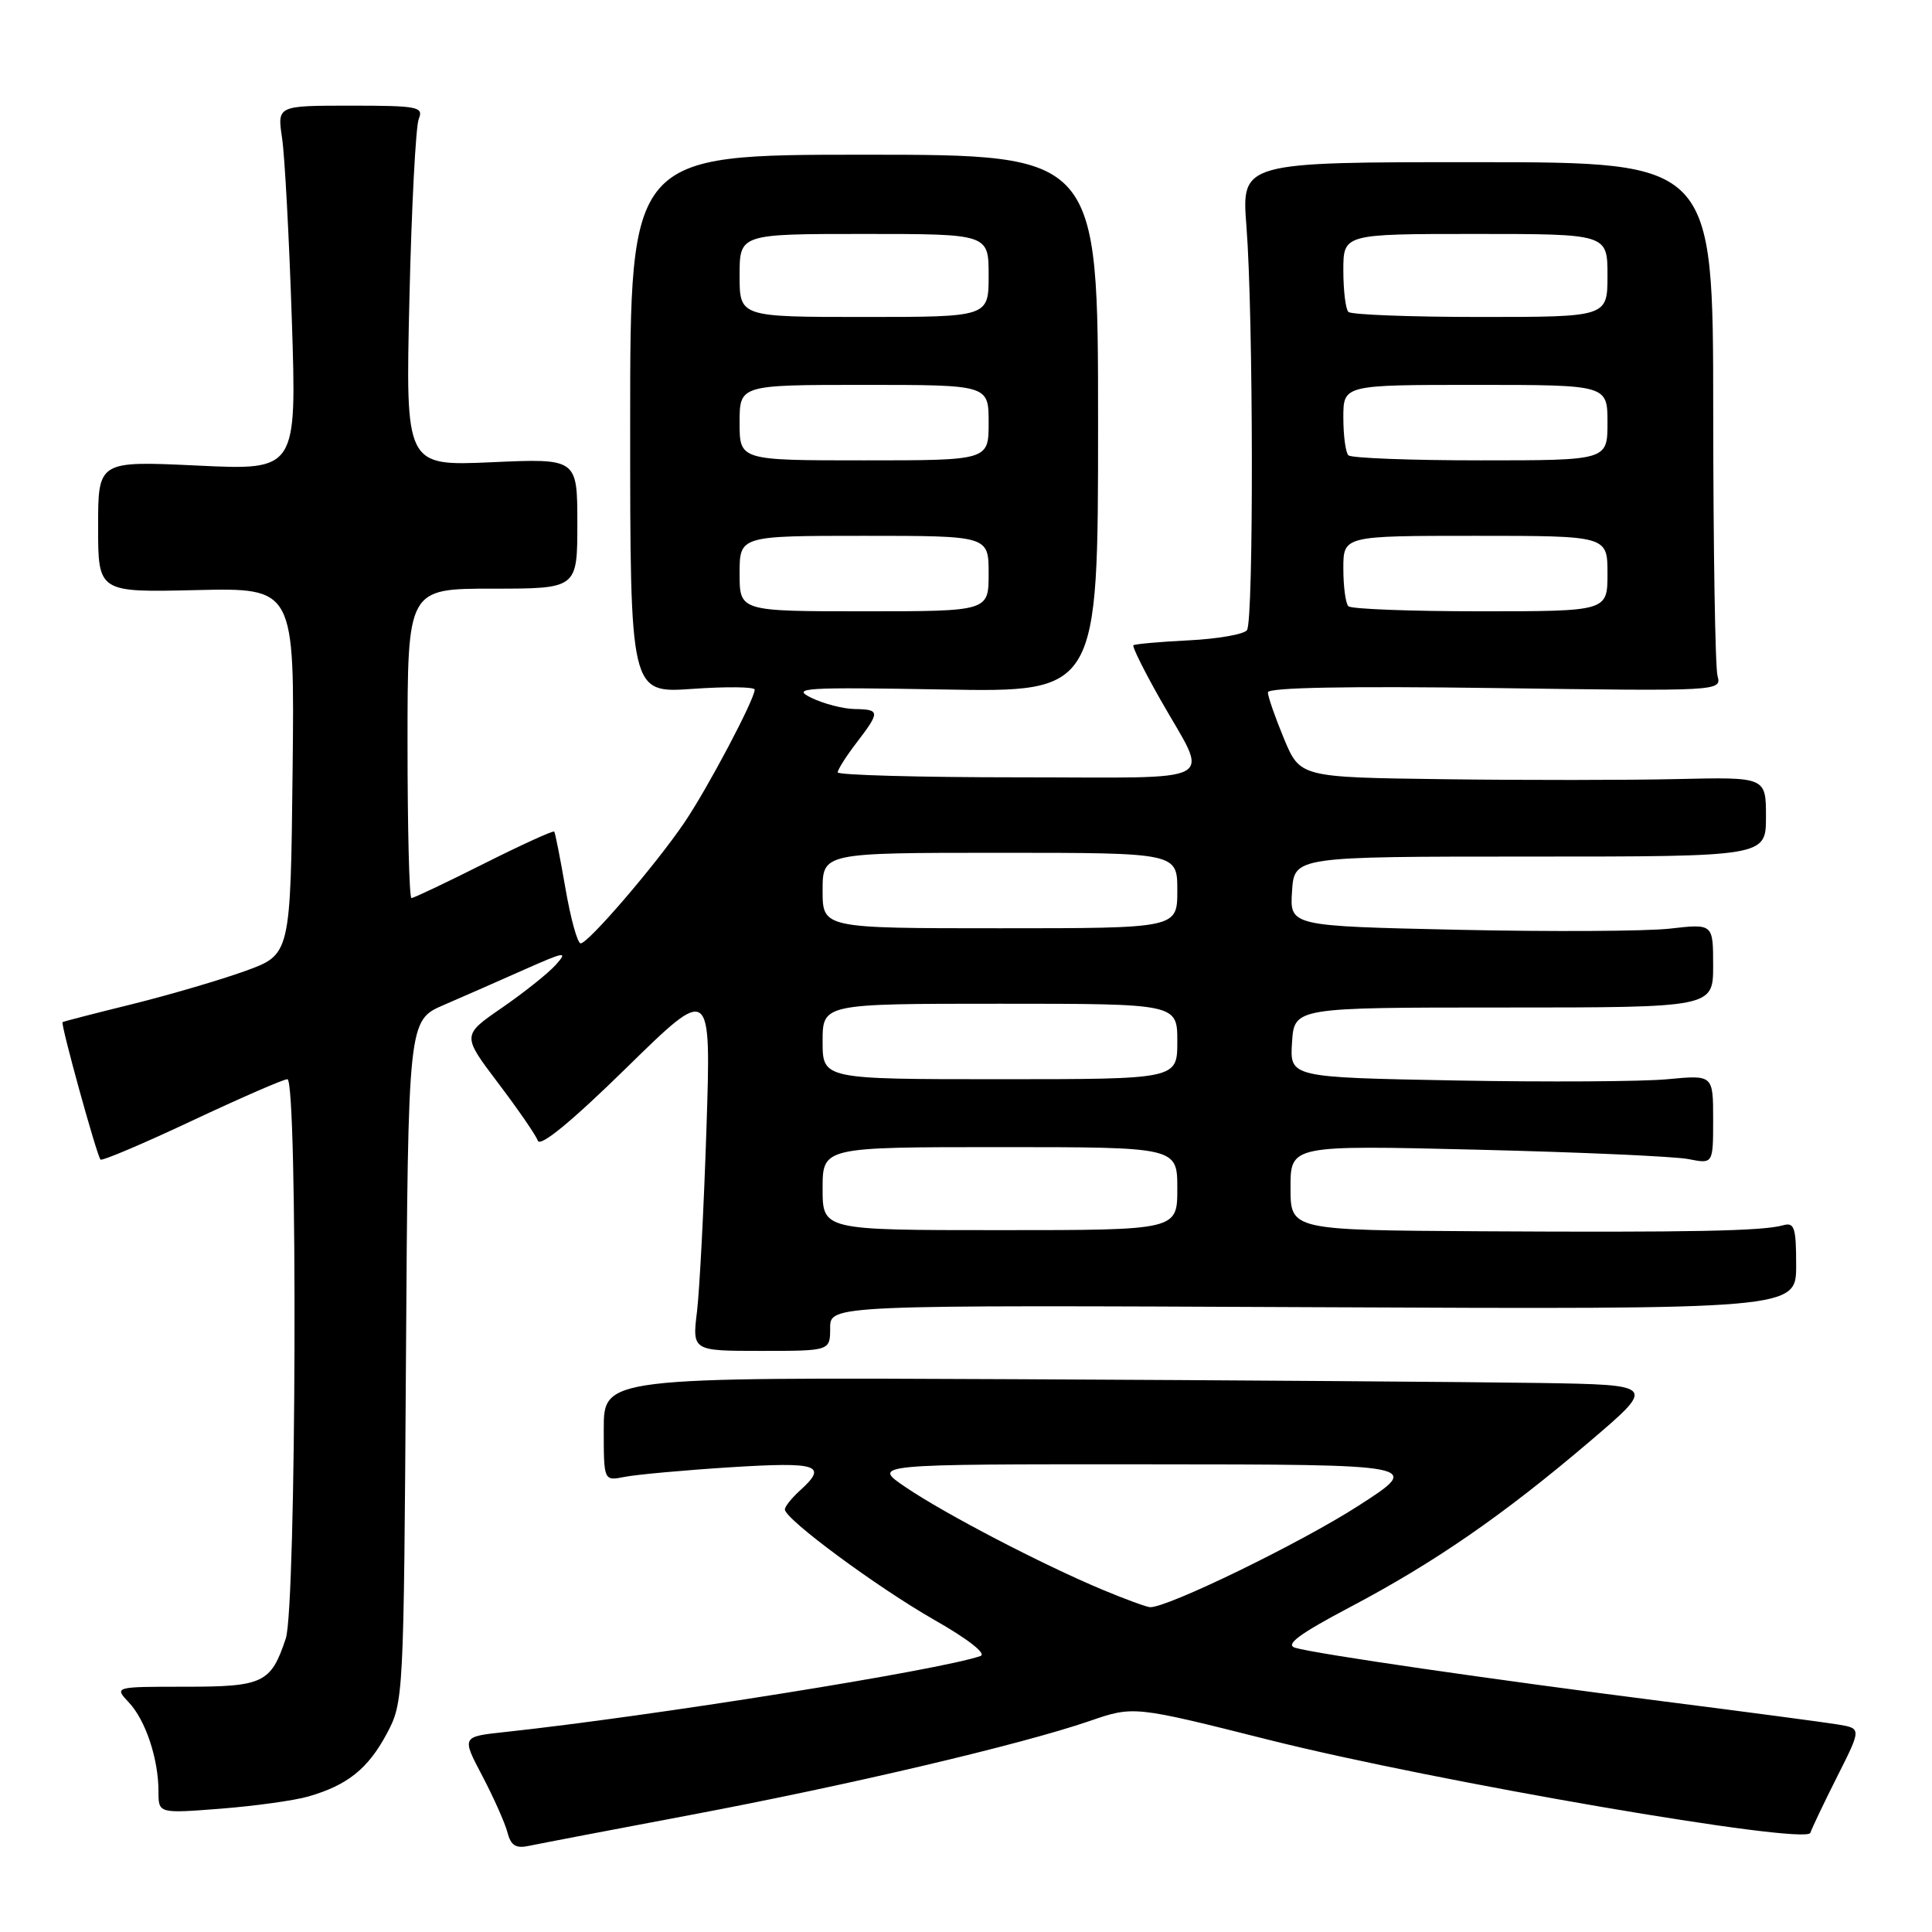 <?xml version="1.0" encoding="UTF-8" standalone="no"?>
<!DOCTYPE svg PUBLIC "-//W3C//DTD SVG 1.1//EN" "http://www.w3.org/Graphics/SVG/1.1/DTD/svg11.dtd" >
<svg xmlns="http://www.w3.org/2000/svg" xmlns:xlink="http://www.w3.org/1999/xlink" version="1.1" viewBox="0 0 256 256">
 <g >
 <path fill="currentColor"
d=" M 91.50 240.49 C 112.46 236.54 135.31 231.16 144.36 228.05 C 150.22 226.03 150.22 226.03 168.18 230.55 C 190.27 236.09 239.32 244.52 239.88 242.86 C 240.09 242.24 241.69 238.87 243.45 235.38 C 246.65 229.03 246.65 229.03 243.58 228.51 C 241.88 228.23 231.50 226.85 220.50 225.45 C 197.46 222.51 174.35 219.15 171.62 218.34 C 170.24 217.93 172.13 216.52 178.87 212.96 C 190.15 207.01 199.21 200.74 210.65 191.00 C 219.45 183.50 219.45 183.50 203.97 183.25 C 195.46 183.12 164.09 182.89 134.25 182.75 C 80.00 182.50 80.00 182.50 80.00 189.38 C 80.00 196.25 80.00 196.25 82.79 195.69 C 84.32 195.39 90.62 194.81 96.79 194.42 C 108.46 193.69 109.74 194.12 106.00 197.50 C 104.90 198.50 104.00 199.62 104.00 200.01 C 104.00 201.29 116.21 210.31 123.81 214.65 C 128.28 217.19 130.76 219.14 129.92 219.43 C 124.59 221.30 86.29 227.42 66.84 229.51 C 61.17 230.12 61.17 230.12 63.91 235.32 C 65.41 238.18 66.91 241.55 67.24 242.80 C 67.70 244.57 68.36 244.97 70.17 244.57 C 71.45 244.30 81.05 242.46 91.50 240.49 Z  M 40.87 238.04 C 46.04 236.55 48.76 234.37 51.24 229.74 C 53.48 225.54 53.50 225.06 53.79 180.36 C 54.08 135.21 54.08 135.21 58.79 133.17 C 61.38 132.05 66.20 129.94 69.49 128.47 C 74.90 126.07 75.30 126.01 73.62 127.87 C 72.60 129.00 69.39 131.55 66.49 133.55 C 61.22 137.18 61.22 137.18 65.99 143.49 C 68.62 146.96 70.99 150.40 71.27 151.15 C 71.59 152.02 75.75 148.60 83.00 141.50 C 94.23 130.50 94.23 130.50 93.61 149.50 C 93.27 159.95 92.70 170.86 92.36 173.75 C 91.72 179.00 91.72 179.00 100.86 179.00 C 110.00 179.00 110.00 179.00 110.00 175.96 C 110.00 172.92 110.00 172.92 174.00 173.21 C 238.00 173.50 238.00 173.50 238.00 167.68 C 238.00 162.62 237.77 161.93 236.25 162.36 C 233.60 163.12 223.99 163.31 196.25 163.15 C 171.00 163.00 171.00 163.00 171.00 157.37 C 171.00 151.74 171.00 151.74 195.75 152.34 C 209.36 152.67 221.96 153.23 223.75 153.59 C 227.00 154.23 227.00 154.23 227.00 148.33 C 227.00 142.43 227.00 142.43 220.98 143.00 C 217.67 143.32 205.05 143.39 192.93 143.17 C 170.90 142.76 170.90 142.76 171.20 138.13 C 171.50 133.50 171.50 133.50 199.25 133.50 C 227.00 133.50 227.00 133.50 227.00 127.95 C 227.00 122.39 227.00 122.39 221.25 123.05 C 218.09 123.40 205.47 123.47 193.20 123.20 C 170.90 122.71 170.90 122.71 171.20 118.10 C 171.50 113.50 171.50 113.50 202.75 113.50 C 234.00 113.50 234.00 113.50 234.00 108.23 C 234.00 102.96 234.00 102.96 222.25 103.23 C 215.79 103.38 201.90 103.39 191.38 103.25 C 172.27 103.00 172.27 103.00 170.13 97.87 C 168.96 95.04 168.00 92.29 168.00 91.74 C 168.00 91.10 178.58 90.90 198.06 91.17 C 227.98 91.59 228.13 91.59 227.58 89.55 C 227.27 88.42 227.02 72.65 227.01 54.50 C 227.00 21.50 227.00 21.50 195.75 21.49 C 164.50 21.48 164.50 21.48 165.16 29.99 C 166.08 41.75 166.13 82.28 165.23 83.50 C 164.83 84.05 161.35 84.66 157.50 84.85 C 153.65 85.04 150.36 85.34 150.18 85.50 C 150.00 85.67 151.60 88.89 153.73 92.65 C 160.25 104.17 162.38 103.00 134.97 103.00 C 121.79 103.00 111.00 102.70 111.00 102.34 C 111.00 101.98 112.12 100.21 113.50 98.41 C 116.64 94.30 116.62 94.01 113.25 93.95 C 111.74 93.93 109.15 93.26 107.50 92.46 C 104.79 91.14 106.51 91.04 125.00 91.36 C 145.50 91.73 145.50 91.73 145.50 56.11 C 145.50 20.50 145.50 20.50 114.50 20.50 C 83.50 20.50 83.50 20.50 83.50 56.18 C 83.50 91.86 83.50 91.86 91.75 91.28 C 96.29 90.96 100.00 91.01 100.00 91.38 C 100.00 92.66 93.74 104.50 90.68 109.00 C 86.85 114.64 77.95 125.00 76.94 125.00 C 76.52 125.00 75.62 121.74 74.93 117.75 C 74.24 113.76 73.57 110.36 73.44 110.19 C 73.31 110.02 69.12 111.93 64.12 114.44 C 59.13 116.95 54.81 119.00 54.52 119.00 C 54.23 119.00 54.00 109.78 54.00 98.50 C 54.00 78.00 54.00 78.00 65.25 78.00 C 76.50 78.00 76.50 78.00 76.50 69.37 C 76.50 60.74 76.50 60.74 65.12 61.25 C 53.73 61.75 53.73 61.75 54.25 39.62 C 54.53 27.46 55.09 16.71 55.49 15.75 C 56.15 14.15 55.36 14.00 46.48 14.00 C 36.74 14.00 36.74 14.00 37.37 18.25 C 37.73 20.59 38.31 31.46 38.67 42.41 C 39.32 62.32 39.32 62.32 26.16 61.69 C 13.00 61.07 13.00 61.07 13.00 69.78 C 13.00 78.50 13.00 78.50 26.02 78.19 C 39.04 77.89 39.04 77.89 38.77 102.19 C 38.50 126.49 38.50 126.49 32.50 128.66 C 29.20 129.85 22.45 131.83 17.50 133.06 C 12.55 134.28 8.40 135.35 8.29 135.44 C 8.00 135.64 12.84 153.18 13.32 153.65 C 13.52 153.86 18.97 151.55 25.43 148.51 C 31.88 145.48 37.57 143.00 38.08 143.00 C 39.47 143.00 39.27 212.88 37.87 217.10 C 35.90 223.02 34.90 223.50 24.52 223.50 C 15.12 223.50 15.12 223.50 17.08 225.59 C 19.30 227.95 21.00 233.07 21.00 237.39 C 21.00 240.30 21.00 240.30 29.25 239.66 C 33.79 239.30 39.02 238.58 40.87 238.04 Z  M 146.00 210.61 C 138.03 207.27 125.20 200.59 120.00 197.06 C 115.50 194.01 115.50 194.01 152.00 194.03 C 188.50 194.05 188.50 194.05 180.00 199.52 C 172.37 204.44 154.63 213.07 152.38 212.96 C 151.90 212.93 149.03 211.88 146.00 210.61 Z  M 109.00 157.50 C 109.00 152.00 109.00 152.00 132.50 152.00 C 156.00 152.00 156.00 152.00 156.00 157.50 C 156.00 163.00 156.00 163.00 132.50 163.00 C 109.00 163.00 109.00 163.00 109.00 157.50 Z  M 109.00 138.00 C 109.00 133.00 109.00 133.00 132.50 133.00 C 156.00 133.00 156.00 133.00 156.00 138.00 C 156.00 143.00 156.00 143.00 132.50 143.00 C 109.00 143.00 109.00 143.00 109.00 138.00 Z  M 109.00 118.00 C 109.00 113.00 109.00 113.00 132.50 113.00 C 156.00 113.00 156.00 113.00 156.00 118.00 C 156.00 123.00 156.00 123.00 132.50 123.00 C 109.00 123.00 109.00 123.00 109.00 118.00 Z  M 98.00 76.00 C 98.00 71.00 98.00 71.00 114.50 71.00 C 131.00 71.00 131.00 71.00 131.00 76.00 C 131.00 81.00 131.00 81.00 114.50 81.00 C 98.00 81.00 98.00 81.00 98.00 76.00 Z  M 178.67 80.33 C 178.30 79.97 178.00 77.72 178.00 75.33 C 178.00 71.00 178.00 71.00 195.50 71.00 C 213.00 71.00 213.00 71.00 213.00 76.00 C 213.00 81.00 213.00 81.00 196.17 81.00 C 186.91 81.00 179.03 80.70 178.67 80.33 Z  M 98.00 56.00 C 98.00 51.00 98.00 51.00 114.50 51.00 C 131.00 51.00 131.00 51.00 131.00 56.00 C 131.00 61.00 131.00 61.00 114.50 61.00 C 98.00 61.00 98.00 61.00 98.00 56.00 Z  M 178.67 60.33 C 178.30 59.97 178.00 57.72 178.00 55.33 C 178.00 51.00 178.00 51.00 195.50 51.00 C 213.00 51.00 213.00 51.00 213.00 56.00 C 213.00 61.00 213.00 61.00 196.17 61.00 C 186.91 61.00 179.03 60.70 178.67 60.33 Z  M 98.00 36.50 C 98.00 31.00 98.00 31.00 114.50 31.00 C 131.00 31.00 131.00 31.00 131.00 36.50 C 131.00 42.00 131.00 42.00 114.50 42.00 C 98.00 42.00 98.00 42.00 98.00 36.50 Z  M 178.67 41.33 C 178.30 40.97 178.00 38.49 178.00 35.83 C 178.00 31.00 178.00 31.00 195.50 31.00 C 213.00 31.00 213.00 31.00 213.00 36.50 C 213.00 42.00 213.00 42.00 196.17 42.00 C 186.91 42.00 179.03 41.70 178.67 41.33 Z "/>
</g>
</svg>